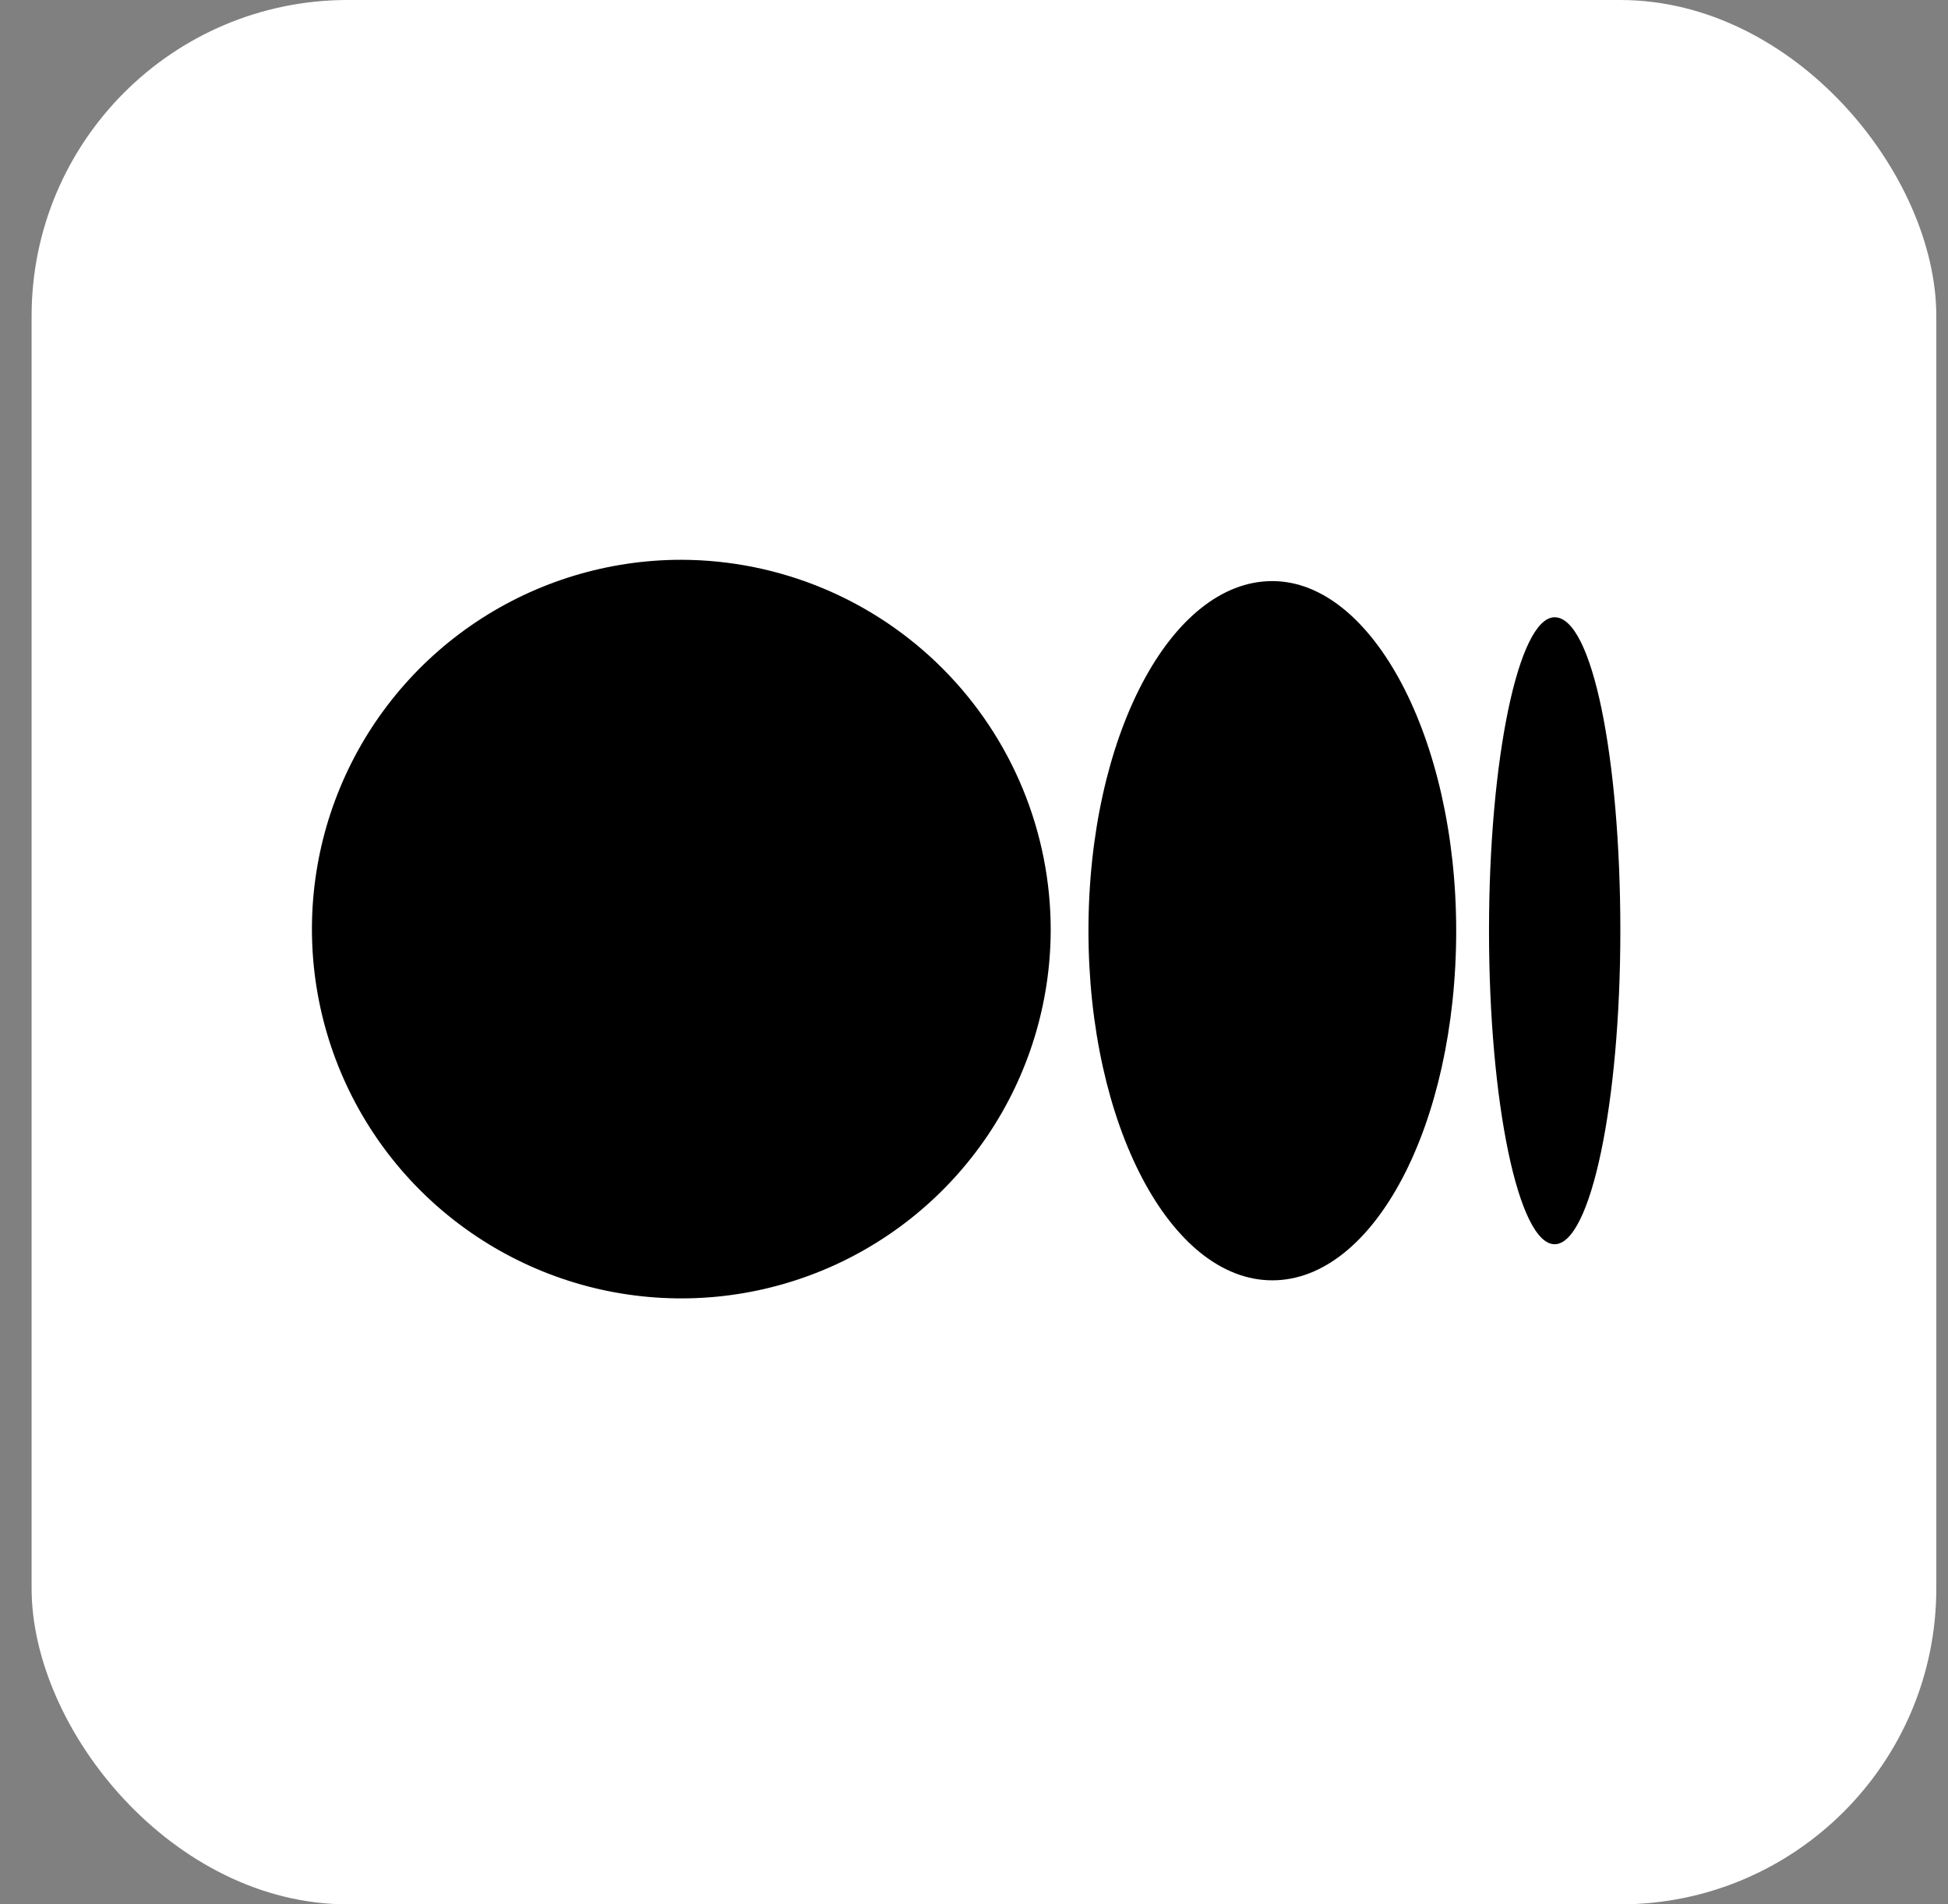 <svg width="45" height="44" viewBox="0 0 45 44" fill="none" xmlns="http://www.w3.org/2000/svg">
    <rect x="0" y="0" width="45" height="44" fill="#808080" stroke="none"/>
    <rect x="0.73" width="44" height="44" rx="7.302" fill="white" />
    <path
        d="M24.272 21.505C24.265 23.191 23.758 24.837 22.816 26.235C21.873 27.633 20.538 28.721 18.978 29.361C17.418 30.001 15.704 30.164 14.051 29.831C12.398 29.497 10.882 28.681 9.692 27.487C8.502 26.292 7.693 24.771 7.367 23.117C7.041 21.463 7.212 19.749 7.859 18.192C8.506 16.635 9.6 15.305 11.002 14.369C12.405 13.433 14.053 12.934 15.739 12.934C18.007 12.939 20.18 13.845 21.78 15.452C23.381 17.059 24.277 19.236 24.272 21.505Z"
        fill="black" />
    <path
        d="M33.639 21.504C33.639 25.979 31.743 29.582 29.391 29.582C27.04 29.582 25.144 25.979 25.144 21.504C25.144 17.029 27.04 13.426 29.391 13.426C31.705 13.426 33.639 17.066 33.639 21.504Z"
        fill="black" />
    <path
        d="M37.431 21.505C37.431 25.487 36.746 28.748 35.913 28.748C35.081 28.748 34.397 25.487 34.397 21.505C34.397 17.523 35.081 14.262 35.913 14.262C36.786 14.262 37.431 17.523 37.431 21.505Z"
        fill="black" />
</svg>